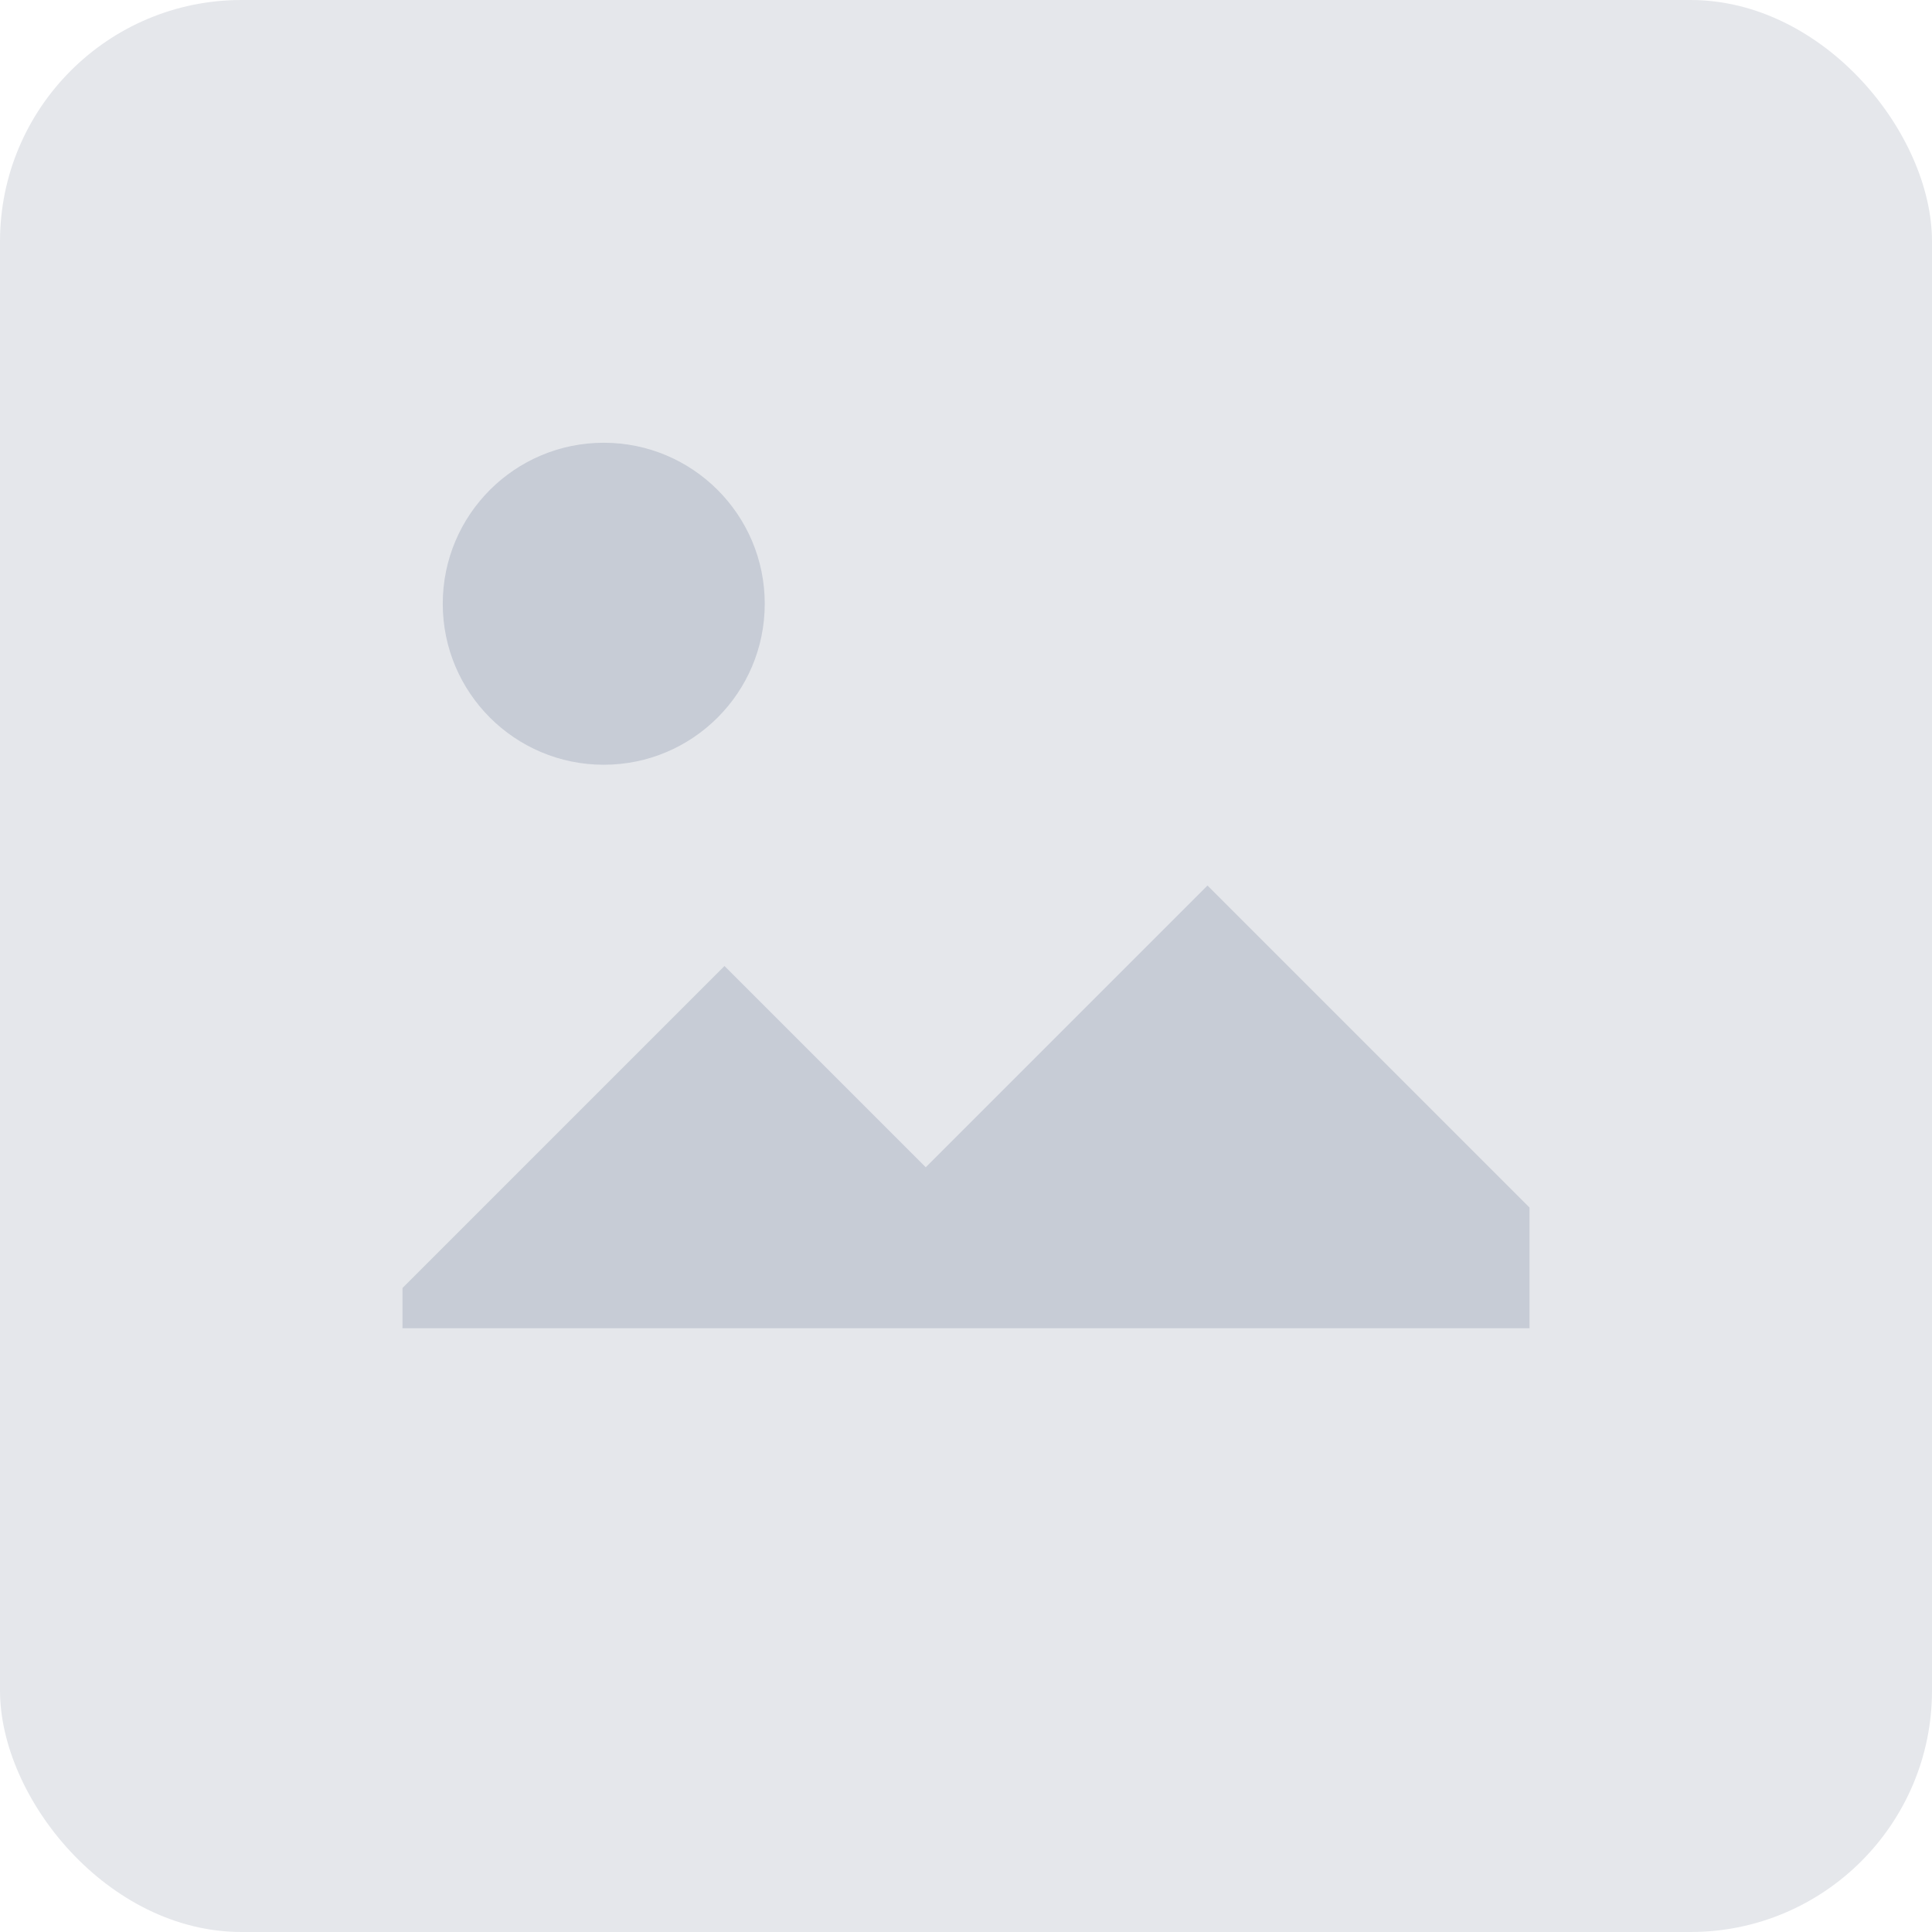 <svg xmlns="http://www.w3.org/2000/svg" width="96" height="96" viewBox="0 0 96 96">
  <rect width="96" height="96" rx="12" fill="#E5E7EB"/>
  <path d="M20 64l16-16 10 10 14-14 16 16v6H20v-2z" fill="#C7CCD6"/>
  <circle cx="30" cy="30" r="8" fill="#C7CCD6"/>
</svg>
